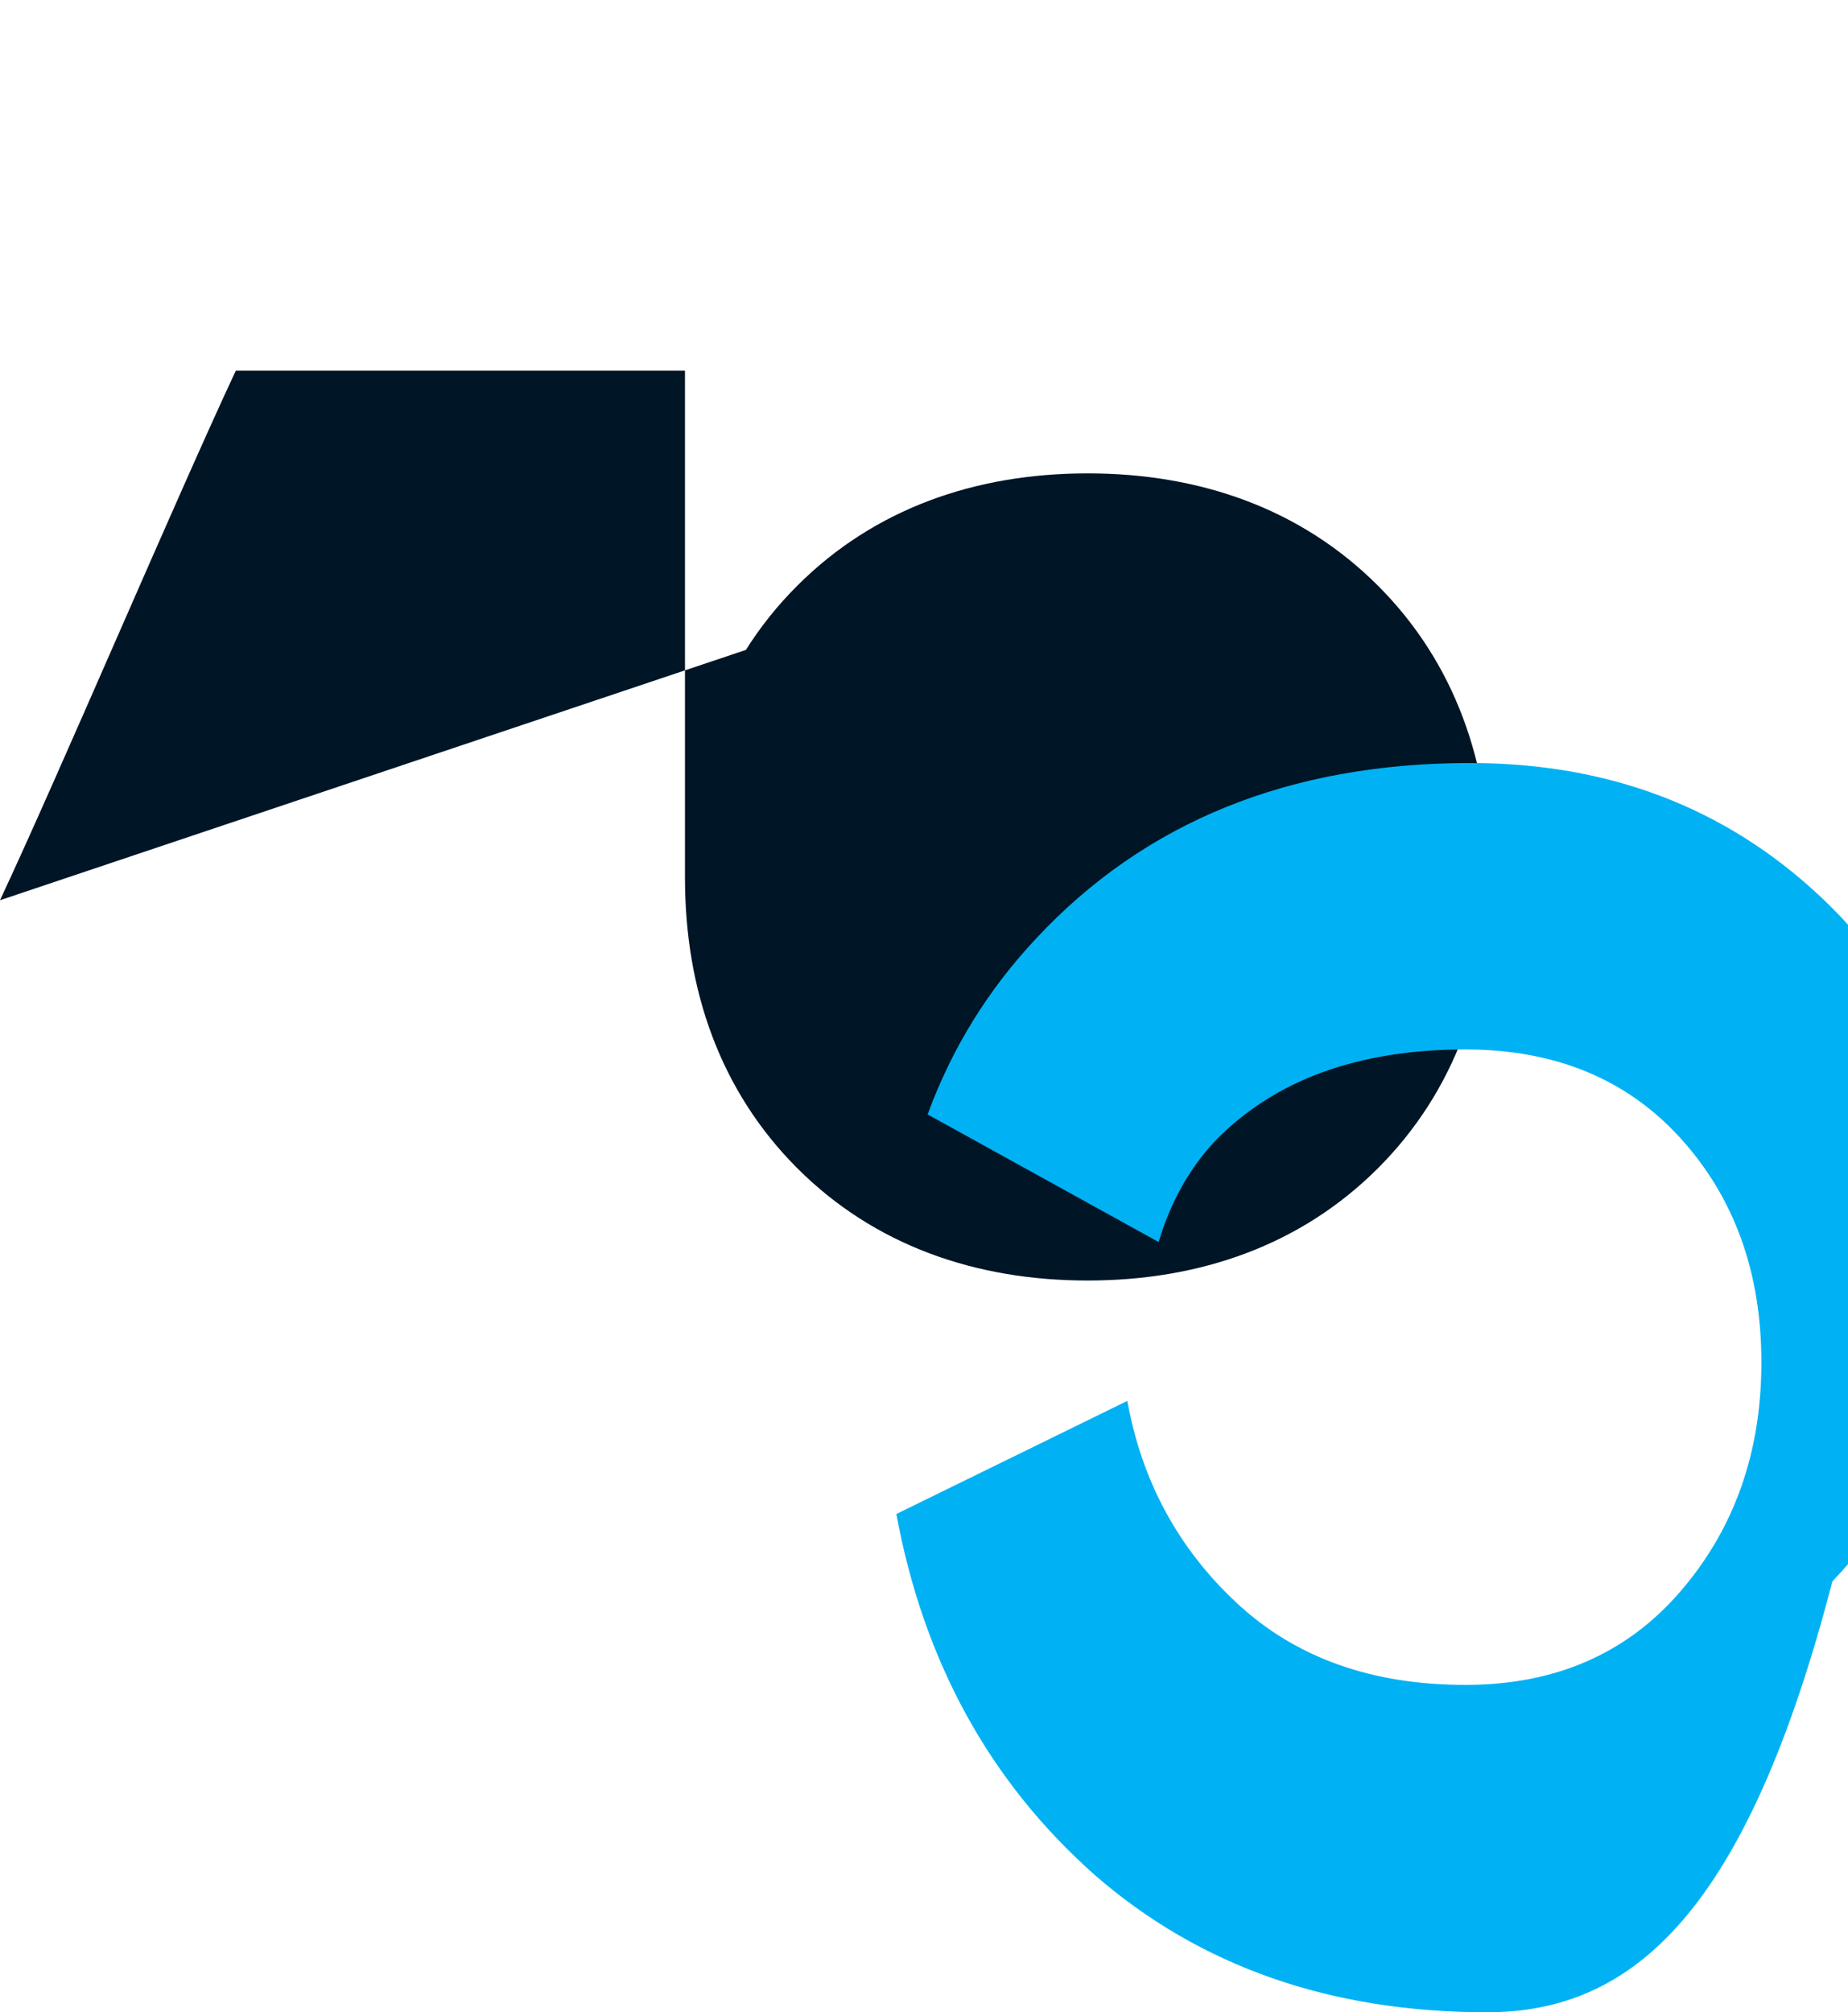 <?xml version="1.0" encoding="UTF-8" standalone="no"?>
<svg xmlns="http://www.w3.org/2000/svg" viewBox="0 0 768 836" width="768" height="836">
  <g>
    <!-- JUST (texto em preto/azul escuro) -->
    <path d="M0 374C24.667 321.333 73.333 206.667 98 154C144.667 154 238 154 284.667 154C284.667 206.667 284.667 312 284.667 364.667C284.667 411.333 299.333 453.333 331.333 485.333C363.333 517.333 405.333 532 452 532C498.667 532 540.667 517.333 572.667 485.333C604.667 453.333 619.333 411.333 619.333 364.667C619.333 317.333 604.667 275.333 572.667 243.333C540.667 211.333 498.667 196.667 452 196.667C405.333 196.667 363.333 211.333 331.333 243.333C323.11 251.555 315.948 260.487 310 270" fill="#001526"/>
    
    <!-- GO (texto em azul claro) -->
    <path d="M618.003 836C553.003 836 498.67 817 455.003 779C411.336 740.333 383.836 690.333 372.503 629L468.503 582C474.503 615.333 489.67 643.333 514.003 666C538.336 688.667 570.003 700 609.003 700C646.336 700 676.17 687 698.503 661C720.836 635 732.003 603.333 732.003 566C732.003 528.667 720.836 497.667 698.503 473C676.17 448.333 646.336 436 609.003 436C564.336 436 529.67 448.667 505.003 474C494.336 485.333 486.503 499.333 481.503 516L385.503 463C395.503 435.667 410.503 411.333 430.503 390C475.836 341.333 536.003 317 611.003 317C668.336 317 716.67 335.333 756.003 372C795.336 408.667 815.003 455 815.003 511C815.003 571 797.17 619.667 761.503 657C725.836 794.333 678.67 836 618.003 836Z" fill="#00B2F3"/>
  </g>
</svg>
